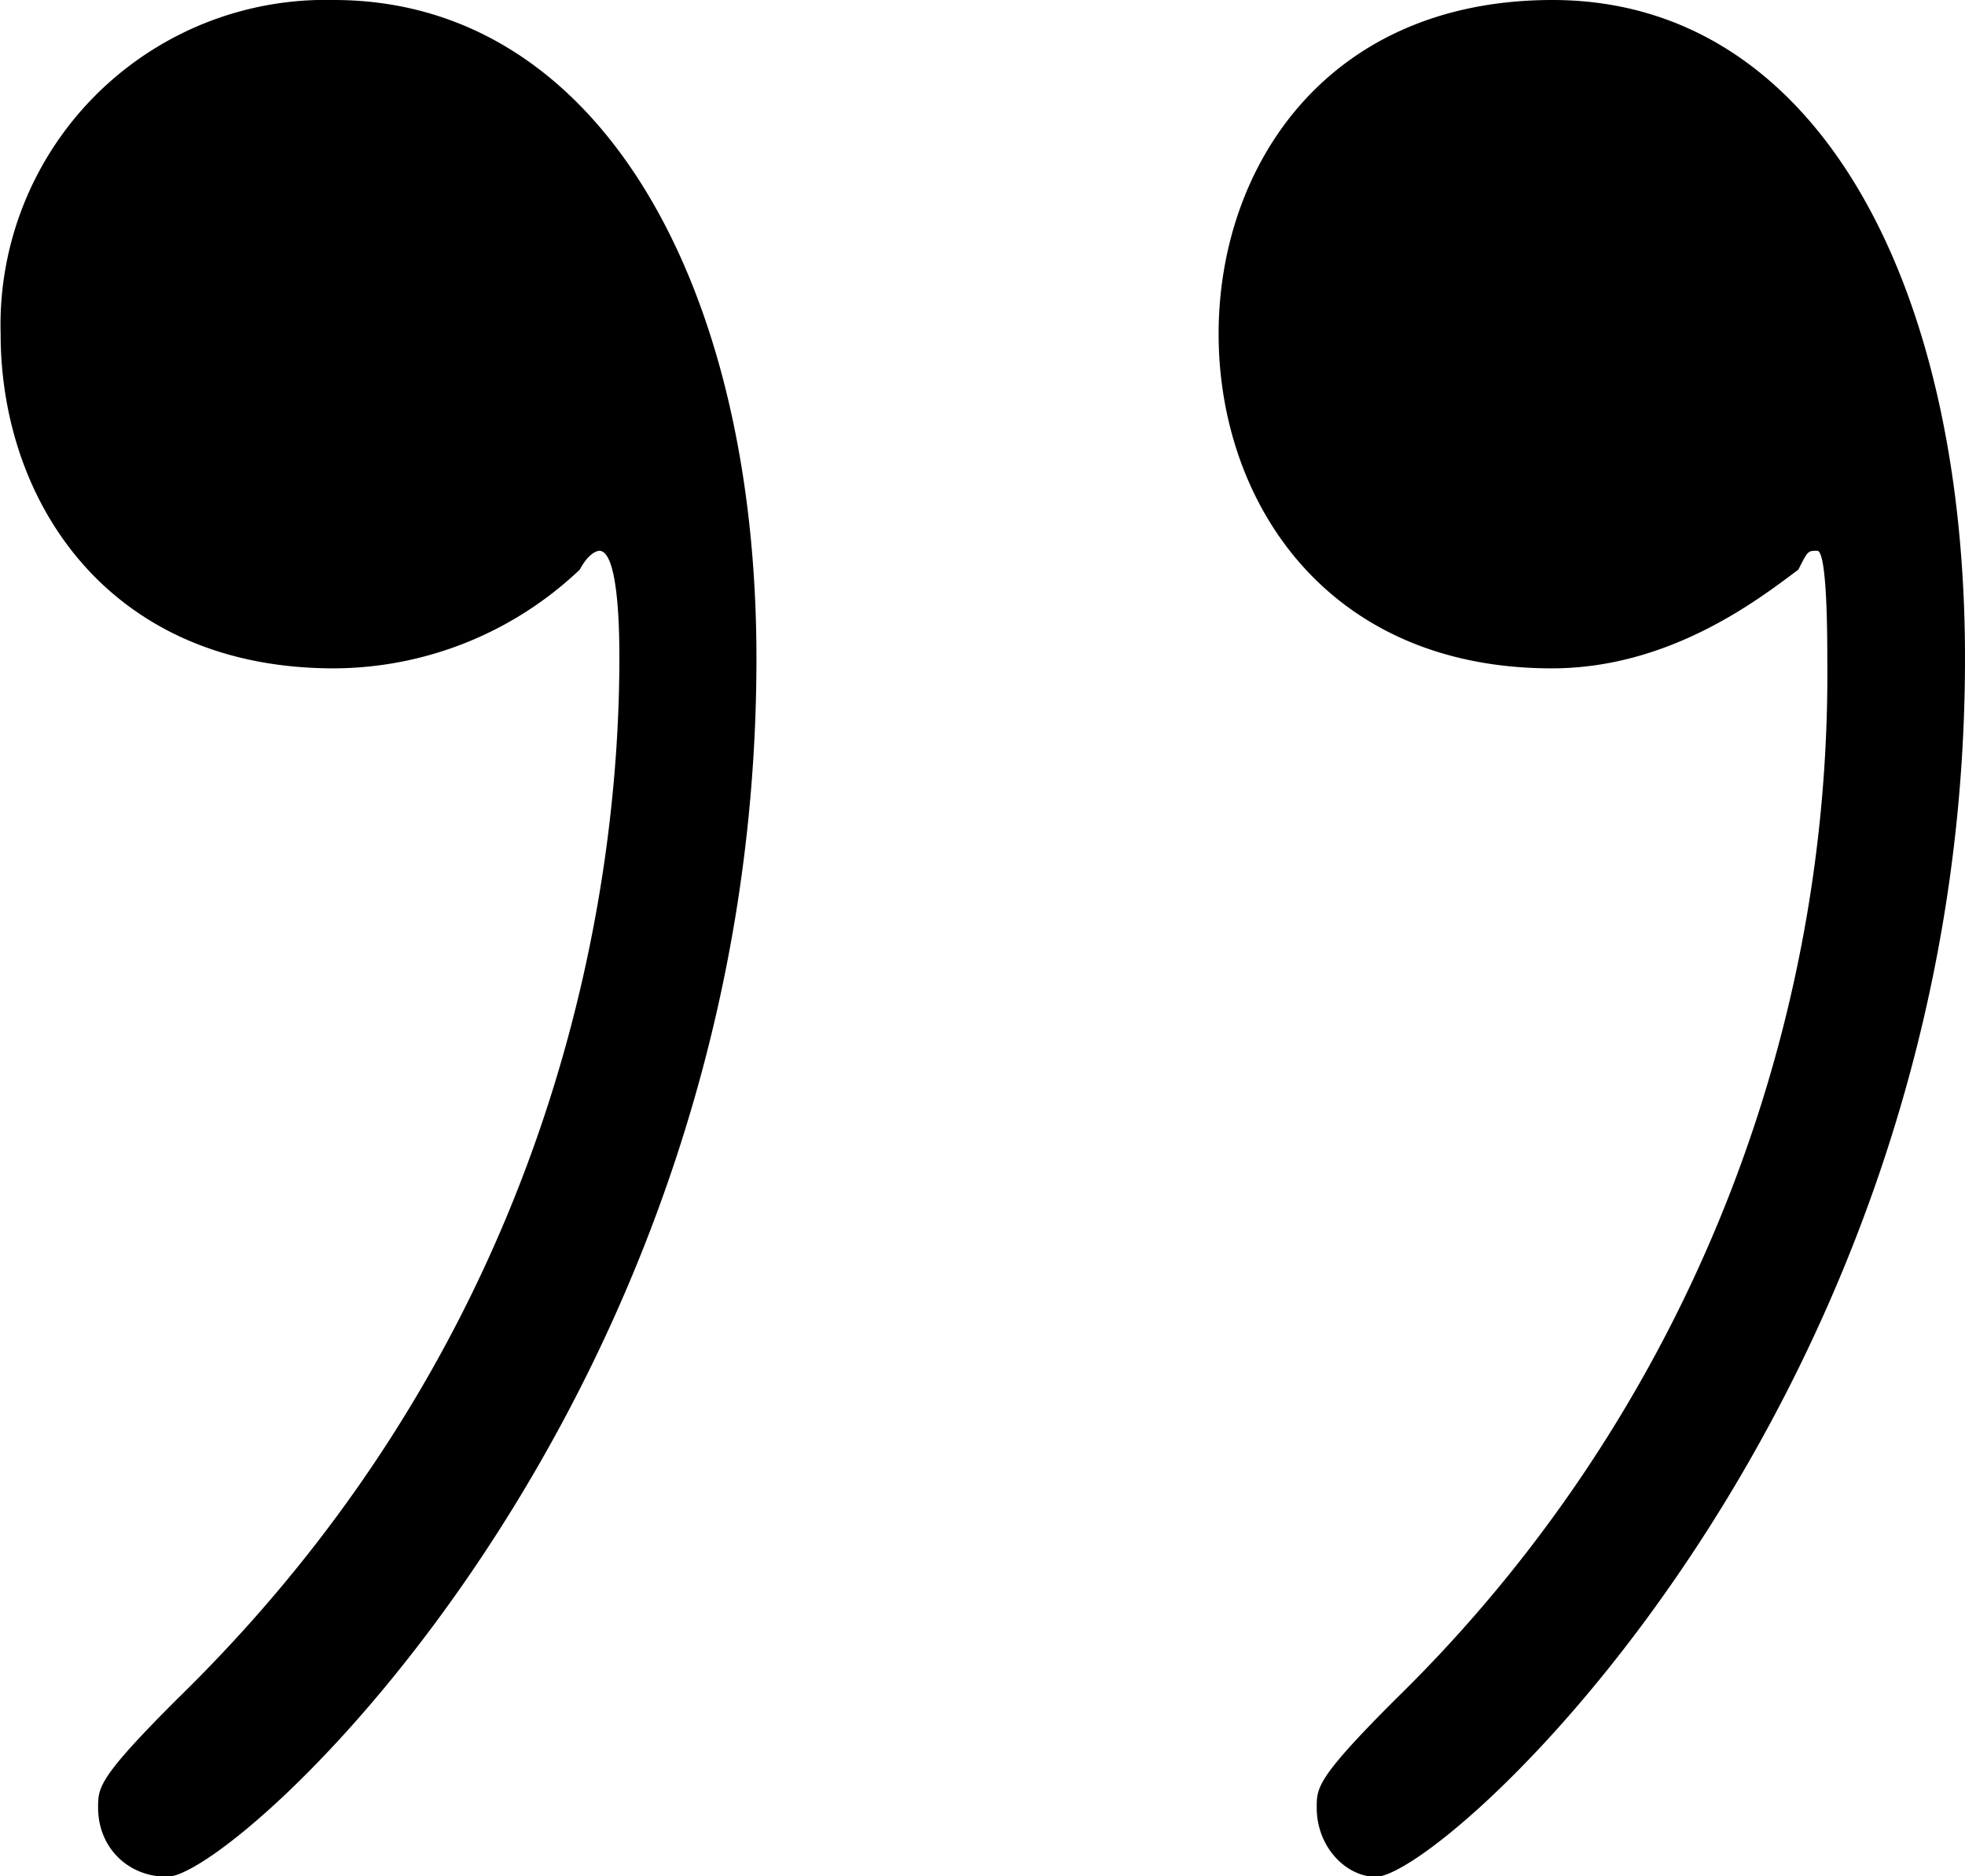 <svg xmlns="http://www.w3.org/2000/svg" xmlns:xlink="http://www.w3.org/1999/xlink" width="4.167" height="3.979" viewBox="0 0 3.125 2.984"><svg overflow="visible" x="148.712" y="134.765" transform="translate(-149.04 -127.843)"><path style="stroke:none" d="M1.531-5.875c0-.594-.25-1.047-.672-1.047a.517.517 0 0 0-.53.531c0 .266.171.532.53.532a.57.57 0 0 0 .391-.157c.016-.03.031-.03.031-.03.032 0 .032.14.032.171 0 .328-.079 1.047-.704 1.656-.125.125-.125.14-.125.172 0 .063.047.11.11.11.11 0 .937-.75.937-1.938zm1.922 0c0-.594-.234-1.047-.656-1.047-.36 0-.531.266-.531.531 0 .266.171.532.53.532.188 0 .329-.11.392-.157.015-.03.015-.03.03-.03.016 0 .016.14.016.171a2.28 2.28 0 0 1-.687 1.656c-.125.125-.125.14-.125.172 0 .063.047.11.094.11.109 0 .937-.75.937-1.938zm0 0"/></svg></svg>